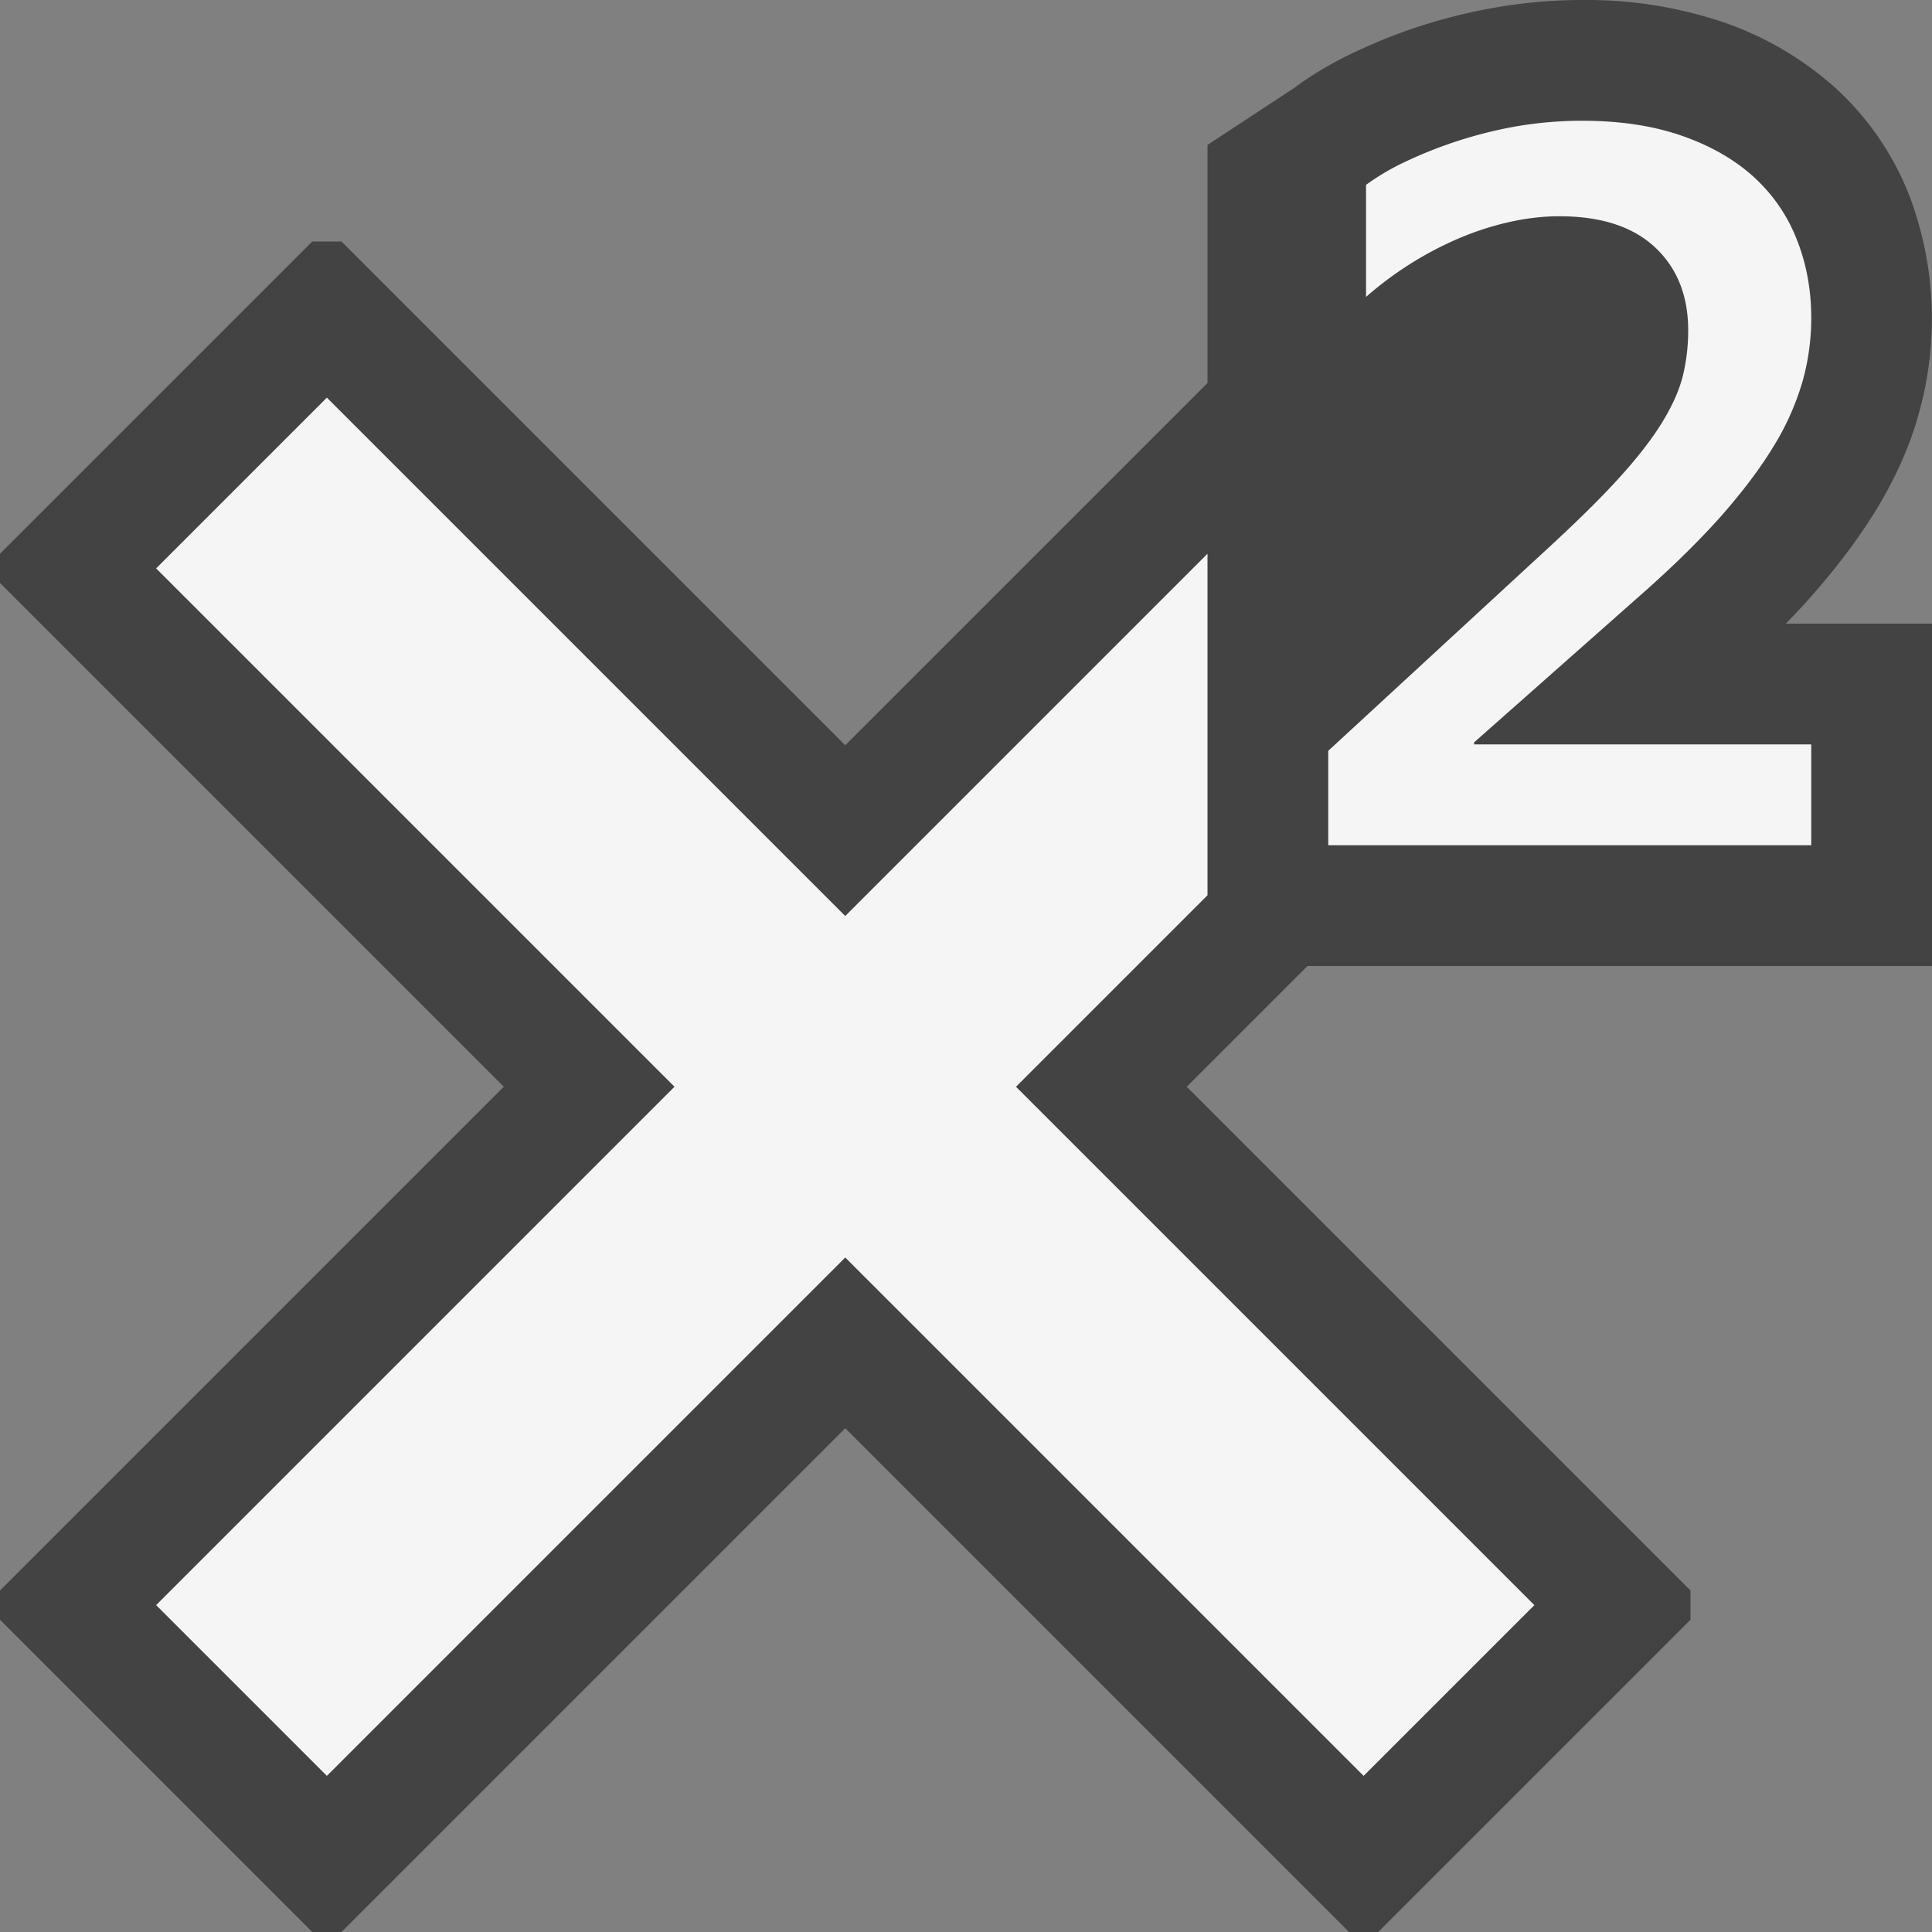 <svg xmlns="http://www.w3.org/2000/svg" viewBox="0 0 16 16"><rect x="0" y="0" width="16" height="16" fill="#808080" stroke="none"/><style>.st0{fill:#434343}.st1{fill:#f5f5f5}</style><path class="st0" d="M14.99 4.95c.217-.245.4-.487.545-.723.162-.266.281-.532.352-.79a2.884 2.884 0 0 0-.073-1.813 2.379 2.379 0 0 0-.612-.894 2.706 2.706 0 0 0-.936-.548A3.547 3.547 0 0 0 13.101 0a4.16 4.16 0 0 0-.72.063 4.492 4.492 0 0 0-1.183.379 2.895 2.895 0 0 0-.487.291L10 1.2v1.972l-3 3L2.828 2h-.242L0 4.586v.242L4.172 9 0 13.172v.242L2.586 16h.242L7 11.828 11.172 16h.242L14 13.414v-.242L9.828 9l1-1H16V5.165h-1.211c.071-.073.139-.144.201-.215z" id="outline"/><g id="icon_x5F_bg"><path class="st1" d="M10 7.414V4.586l-3 3-4.293-4.293-1.414 1.414L5.586 9l-4.293 4.293 1.414 1.414L7 10.414l4.293 4.293 1.414-1.414L8.414 9zM11 7v-.782l1.847-1.703c.241-.223.437-.417.585-.583.148-.165.263-.316.344-.452.082-.136.136-.263.164-.381.027-.118.041-.238.041-.362 0-.288-.092-.518-.275-.689-.183-.171-.446-.257-.793-.257-.142 0-.285.018-.432.052a2.438 2.438 0 0 0-.425.142 2.891 2.891 0 0 0-.743.474v-.928a1.95 1.95 0 0 1 .318-.188 3.631 3.631 0 0 1 .928-.297A3.25 3.25 0 0 1 13.101 1c.316 0 .594.042.832.126.238.083.436.198.595.343.158.146.276.318.354.519.079.2.118.415.118.646 0 .179-.024.355-.074.531a2.187 2.187 0 0 1-.244.541c-.113.185-.26.378-.439.58-.18.201-.401.418-.663.648l-1.372 1.214v.017H15V7h-4z"/></g></svg>